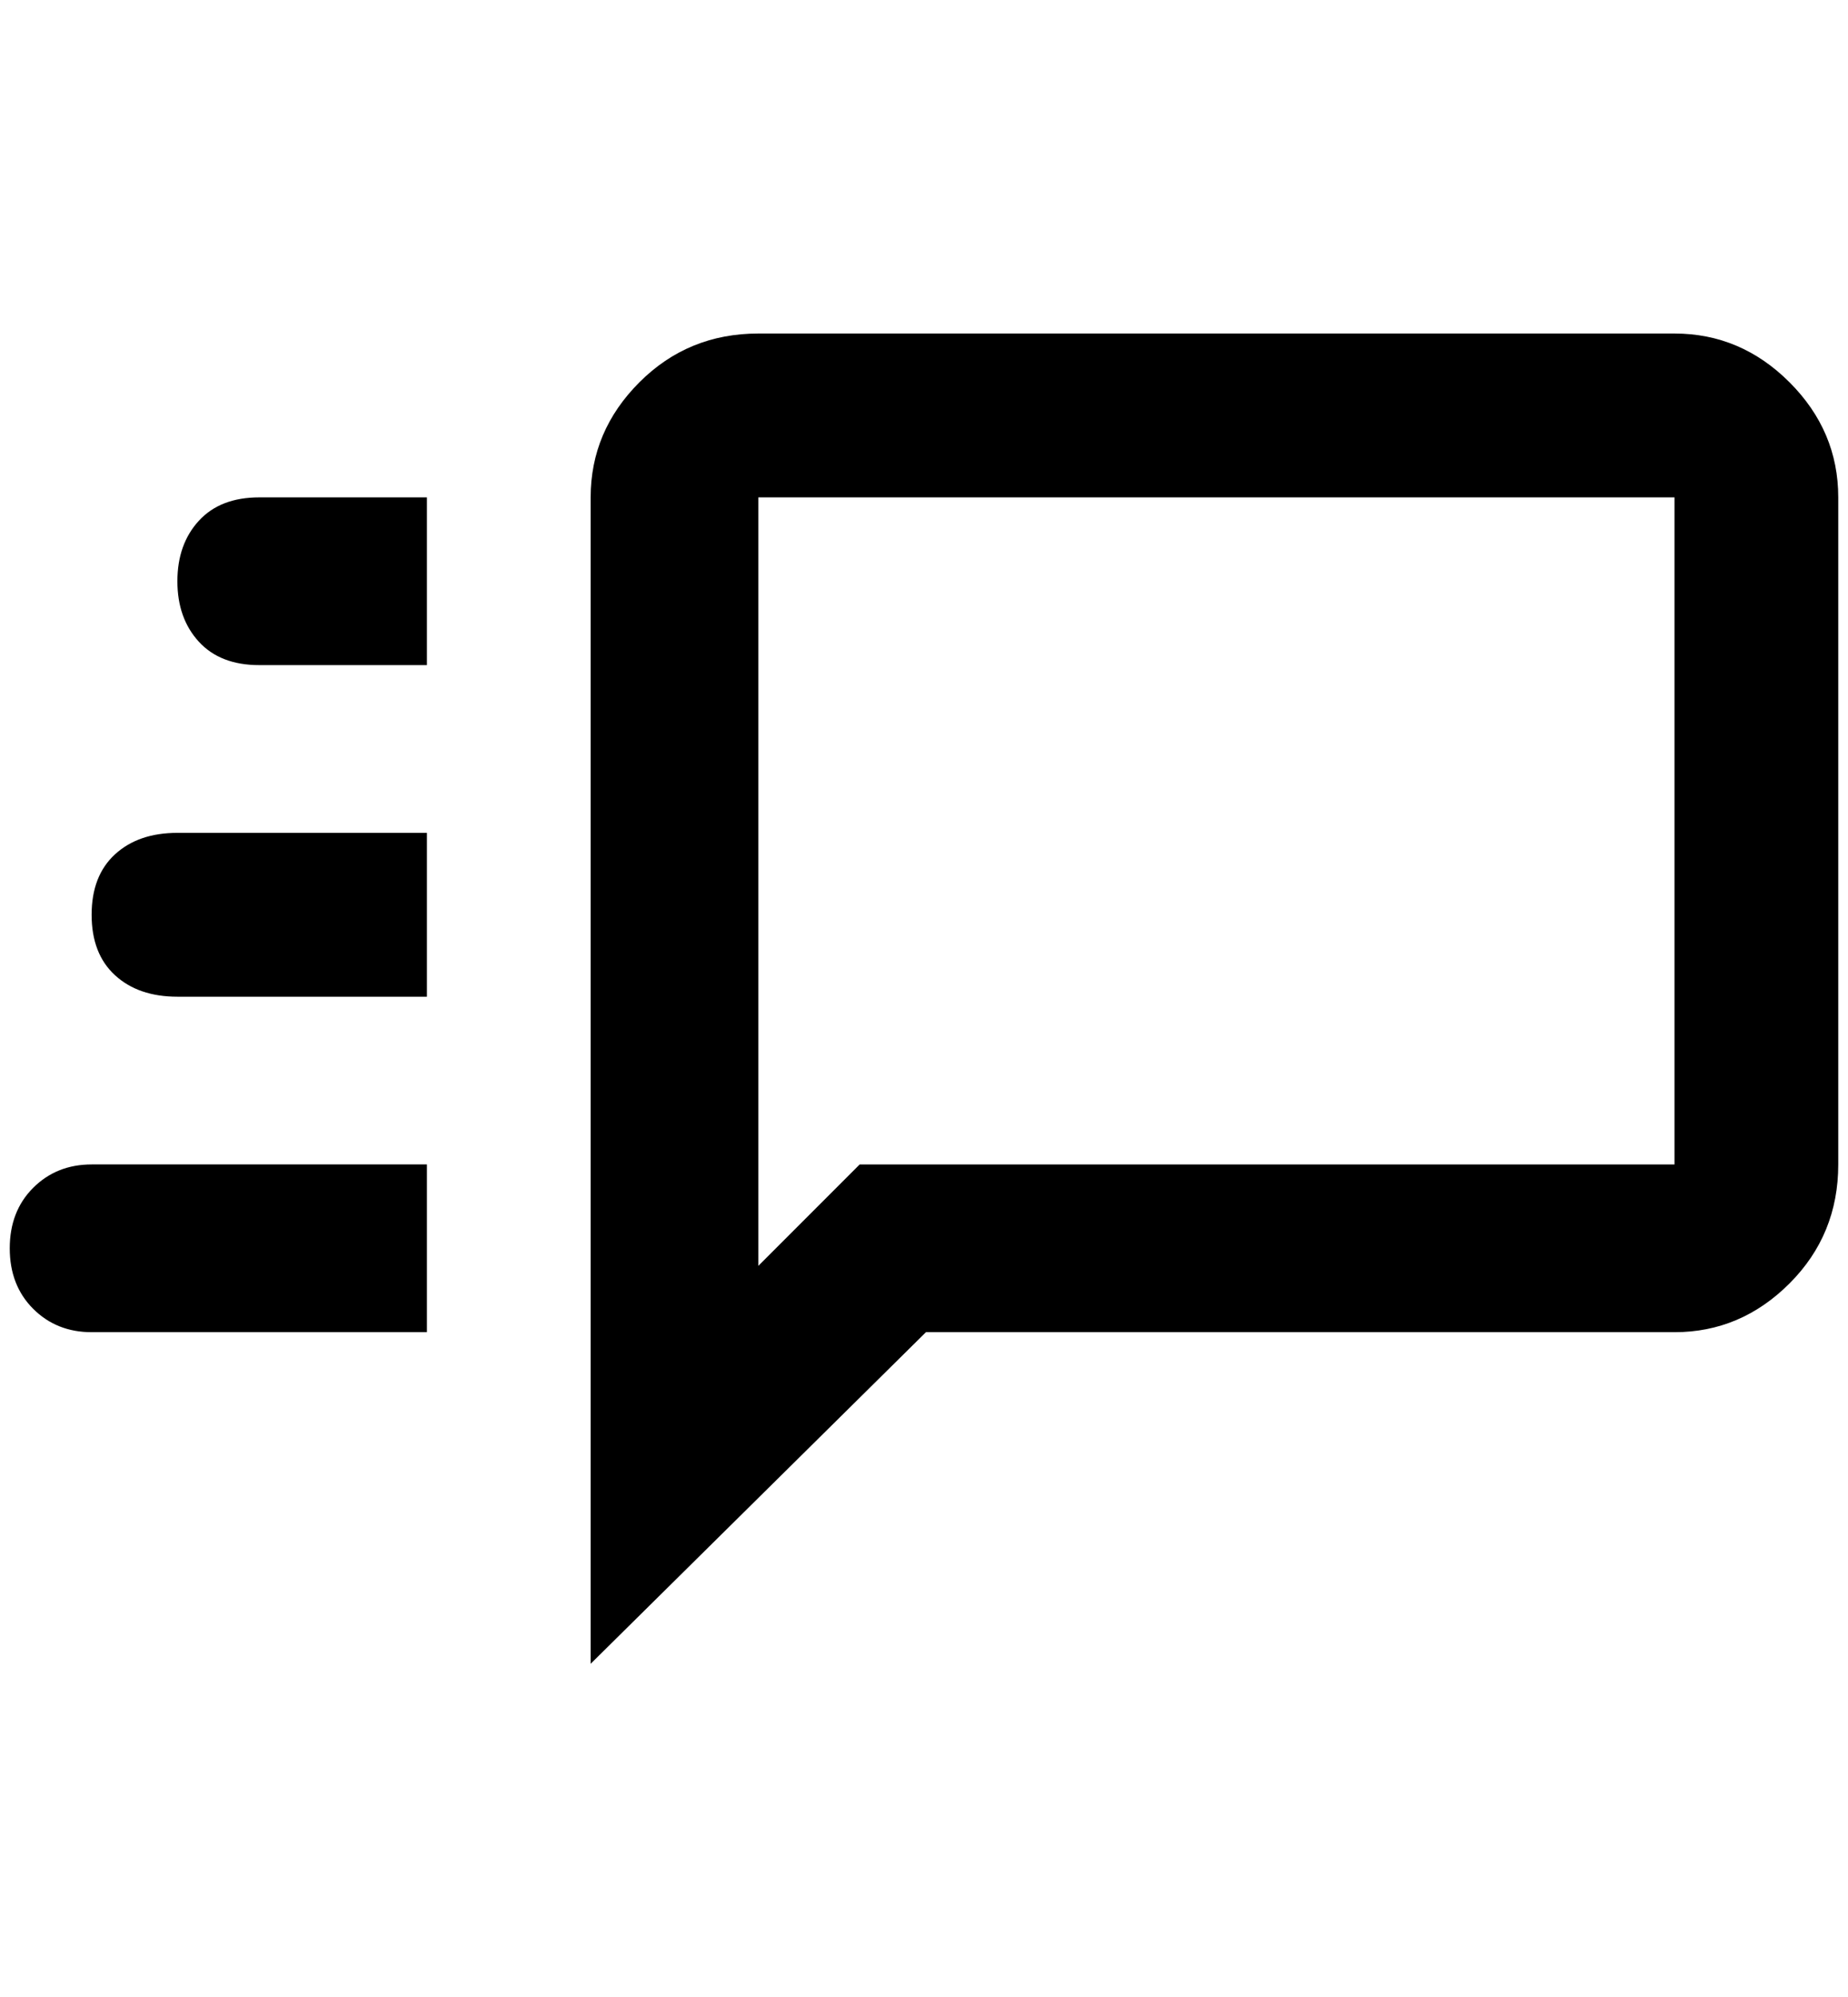 <?xml version="1.0" standalone="no"?>
<!DOCTYPE svg PUBLIC "-//W3C//DTD SVG 1.1//EN" "http://www.w3.org/Graphics/SVG/1.1/DTD/svg11.dtd" >
<svg xmlns="http://www.w3.org/2000/svg" xmlns:xlink="http://www.w3.org/1999/xlink" version="1.1" viewBox="-10 0 1896 2048">
   <path fill="currentColor"
d="M1708 342h-940q-72 0 -122 50t-50 118v1196l344 -340h768q68 0 118 -50t50 -122v-684q0 -68 -50 -118t-118 -50zM1708 1194h-836l-104 104v-788h940v684zM256 510q-40 0 -62 24t-22 62t22 62t62 24h172v-172h-172zM172 854q-40 0 -64 22t-24 62t24 62t64 22h256v-168
h-256zM84 1194q-36 0 -60 24t-24 62t24 62t60 24h344v-172h-344z" />
</svg>
